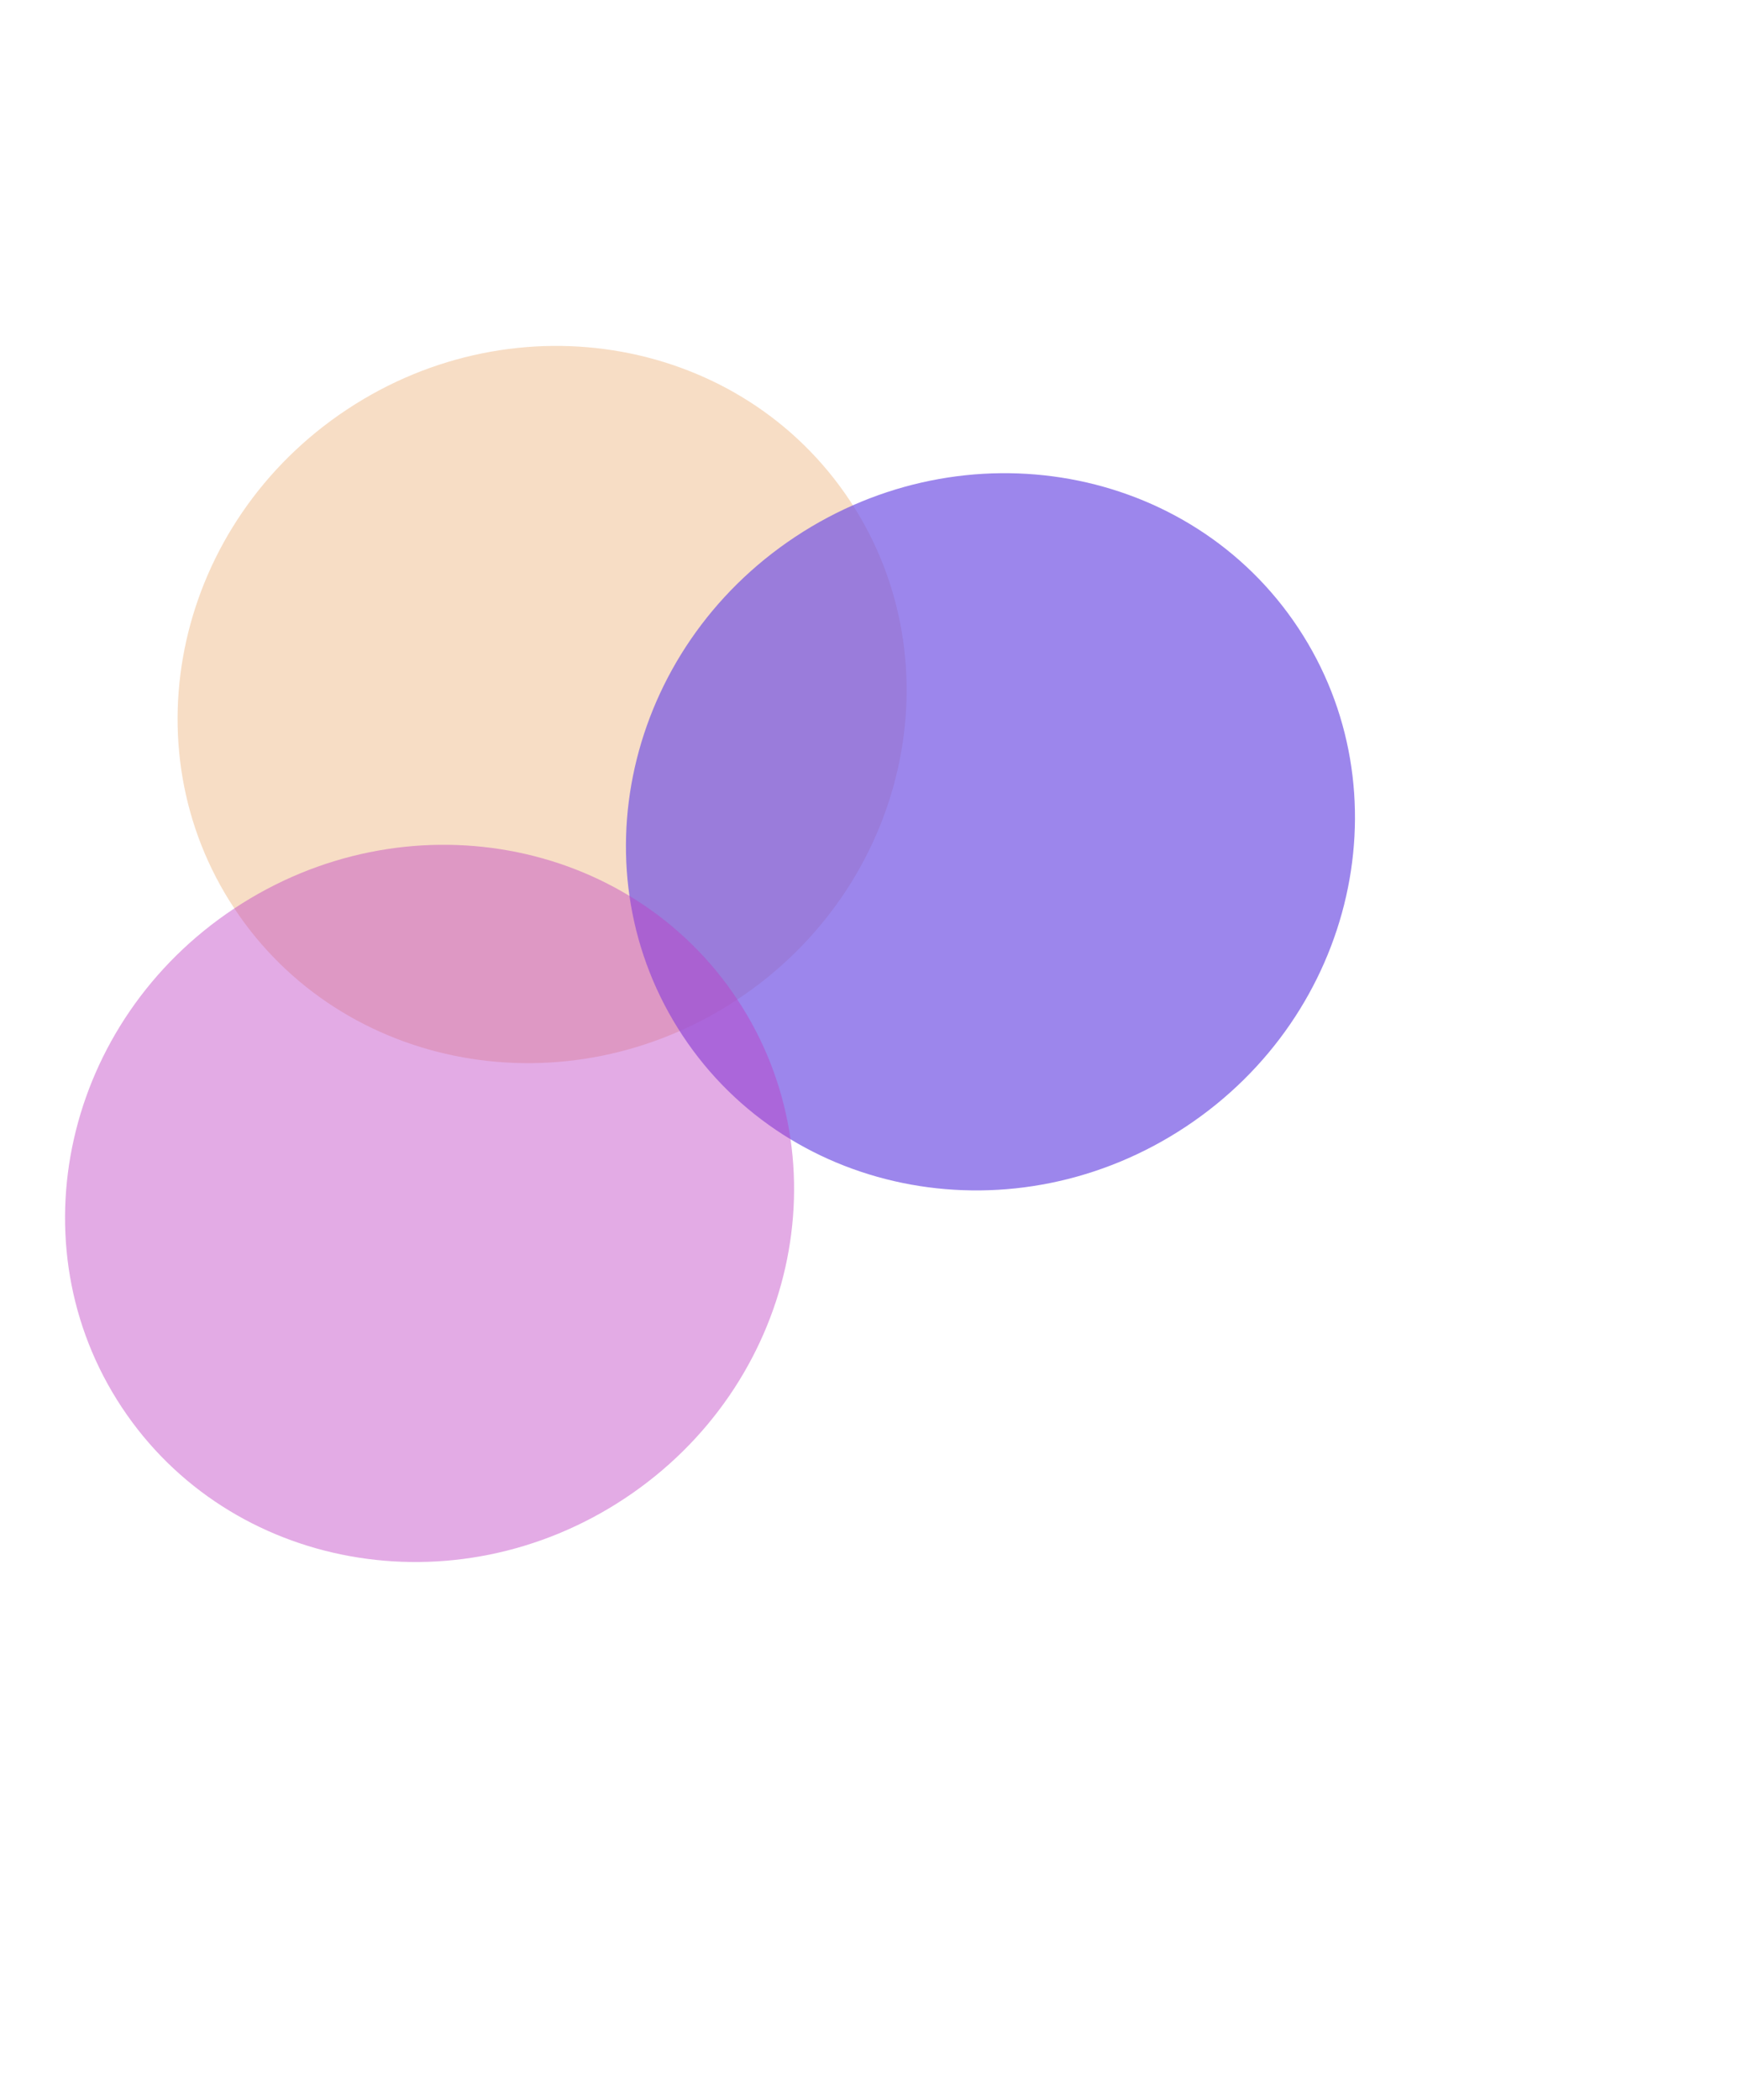 <svg width="1007" height="1217" viewBox="0 0 1007 1217" fill="none" xmlns="http://www.w3.org/2000/svg">
<path opacity="0.5" d="M74.84 250H65.8V226.72H51.48V244.56H42.6V226.72L19 226.72V215.52L74.84 215.52V250ZM63.32 301.382H19V290.102H24.6C22.68 288.662 21.16 286.769 20.04 284.422C18.973 282.129 18.44 279.622 18.44 276.902C18.44 273.435 19.16 270.369 20.6 267.702C22.093 265.035 24.253 262.929 27.08 261.382C29.96 259.889 33.373 259.142 37.32 259.142H63.32L63.32 270.342H38.92C35.4 270.342 32.68 271.222 30.76 272.982C28.893 274.742 27.96 277.142 27.96 280.182C27.96 283.275 28.893 285.702 30.76 287.462C32.68 289.222 35.4 290.102 38.92 290.102H63.32V301.382ZM54.12 327.072H32.68C31.187 327.072 30.093 327.419 29.4 328.112C28.76 328.859 28.44 330.086 28.44 331.792V336.992H19V329.952C19 320.512 23.587 315.792 32.76 315.792H54.12V310.512H63.32V315.792H74.28V327.072H63.32V336.992H54.12V327.072ZM63.32 388.488H19V377.208H24.6C22.68 375.768 21.16 373.875 20.04 371.528C18.973 369.235 18.44 366.728 18.44 364.008C18.44 360.541 19.16 357.475 20.6 354.808C22.093 352.141 24.253 350.035 27.08 348.488C29.96 346.995 33.373 346.248 37.32 346.248H63.32V357.448H38.92C35.4 357.448 32.68 358.328 30.76 360.088C28.893 361.848 27.96 364.248 27.96 367.288C27.96 370.381 28.893 372.808 30.76 374.568C32.68 376.328 35.4 377.208 38.92 377.208H63.32L63.32 388.488ZM54.12 414.179H32.68C31.187 414.179 30.093 414.525 29.4 415.219C28.76 415.965 28.44 417.192 28.44 418.899V424.099H19V417.059C19 407.619 23.587 402.899 32.76 402.899H54.12V397.619H63.32V402.899H74.28V414.179H63.32L63.32 424.099H54.12V414.179ZM42.12 474.954C40.52 474.954 39.08 474.848 37.8 474.634V442.234C34.6 442.501 32.093 443.621 30.28 445.594C28.467 447.568 27.56 449.994 27.56 452.874C27.56 457.034 29.347 459.994 32.92 461.754V473.834C28.653 472.554 25.133 470.101 22.36 466.474C19.64 462.848 18.28 458.394 18.28 453.114C18.28 448.848 19.213 445.008 21.08 441.594C23 438.234 25.693 435.594 29.16 433.674C32.627 431.808 36.627 430.874 41.16 430.874C45.747 430.874 49.773 431.808 53.24 433.674C56.707 435.541 59.373 438.154 61.24 441.514C63.107 444.874 64.04 448.741 64.04 453.114C64.04 457.328 63.133 461.088 61.32 464.394C59.507 467.754 56.92 470.341 53.56 472.154C50.253 474.021 46.44 474.954 42.12 474.954ZM45.32 463.354C48.2 463.301 50.493 462.261 52.2 460.234C53.96 458.208 54.84 455.728 54.84 452.794C54.84 450.021 53.987 447.674 52.28 445.754C50.627 443.888 48.307 442.741 45.32 442.314V463.354ZM57.56 525.449C54.573 525.449 51.773 524.729 49.16 523.289C46.547 521.903 44.44 519.689 42.84 516.649C41.24 513.663 40.44 509.876 40.44 505.289V495.929H19V484.729H74.84V505.289C74.84 509.609 74.093 513.289 72.6 516.329C71.107 519.369 69.053 521.636 66.44 523.129C63.827 524.676 60.867 525.449 57.56 525.449ZM49.48 504.809C49.48 507.903 50.173 510.196 51.56 511.689C53 513.183 55 513.929 57.56 513.929C63 513.929 65.72 510.889 65.72 504.809V495.929H49.48V504.809ZM56.44 546.201C58.787 547.641 60.627 549.508 61.96 551.801C63.293 554.148 63.96 556.815 63.96 559.801H52.2L52.2 556.841C52.2 553.321 51.373 550.655 49.72 548.841C48.067 547.081 45.187 546.201 41.08 546.201H19V535.001H63.32L63.32 546.201H56.44ZM42.12 610.145C40.52 610.145 39.08 610.038 37.8 609.825V577.425C34.6 577.692 32.093 578.812 30.28 580.785C28.467 582.758 27.56 585.185 27.56 588.065C27.56 592.225 29.347 595.185 32.92 596.945V609.025C28.653 607.745 25.133 605.292 22.36 601.665C19.64 598.038 18.28 593.585 18.28 588.305C18.28 584.038 19.213 580.198 21.08 576.785C23 573.425 25.693 570.785 29.16 568.865C32.627 566.998 36.627 566.065 41.16 566.065C45.747 566.065 49.773 566.998 53.24 568.865C56.707 570.732 59.373 573.345 61.24 576.705C63.107 580.065 64.04 583.932 64.04 588.305C64.04 592.518 63.133 596.278 61.32 599.585C59.507 602.945 56.92 605.532 53.56 607.345C50.253 609.212 46.44 610.145 42.12 610.145ZM45.32 598.545C48.2 598.492 50.493 597.452 52.2 595.425C53.96 593.398 54.84 590.918 54.84 587.985C54.84 585.212 53.987 582.865 52.28 580.945C50.627 579.078 48.307 577.932 45.32 577.505V598.545ZM63.96 644.48C63.96 649.76 62.28 654.027 58.92 657.28C55.613 660.533 50.973 662.16 45 662.16H19V650.96H43.48C47 650.96 49.693 650.08 51.56 648.32C53.48 646.56 54.44 644.16 54.44 641.12C54.44 638.027 53.48 635.573 51.56 633.76C49.693 632 47 631.12 43.48 631.12H19V619.92H63.32V631.12H57.8C59.72 632.613 61.213 634.507 62.28 636.8C63.4 639.147 63.96 641.707 63.96 644.48ZM42.12 715.611C40.52 715.611 39.08 715.504 37.8 715.291L37.8 682.891C34.6 683.157 32.093 684.277 30.28 686.251C28.467 688.224 27.56 690.651 27.56 693.531C27.56 697.691 29.347 700.651 32.92 702.411L32.92 714.491C28.653 713.211 25.133 710.757 22.36 707.131C19.64 703.504 18.28 699.051 18.28 693.771C18.28 689.504 19.213 685.664 21.08 682.251C23 678.891 25.693 676.251 29.16 674.331C32.627 672.464 36.627 671.531 41.16 671.531C45.747 671.531 49.773 672.464 53.24 674.331C56.707 676.197 59.373 678.811 61.24 682.171C63.107 685.531 64.04 689.397 64.04 693.771C64.04 697.984 63.133 701.744 61.32 705.051C59.507 708.411 56.92 710.997 53.56 712.811C50.253 714.677 46.44 715.611 42.12 715.611ZM45.32 704.011C48.2 703.957 50.493 702.917 52.2 700.891C53.96 698.864 54.84 696.384 54.84 693.451C54.84 690.677 53.987 688.331 52.28 686.411C50.627 684.544 48.307 683.397 45.32 682.971V704.011ZM63.32 767.226H19V755.946H24.6C22.68 754.506 21.16 752.612 20.04 750.266C18.973 747.972 18.44 745.466 18.44 742.746C18.44 739.279 19.16 736.212 20.6 733.546C22.093 730.879 24.253 728.772 27.08 727.226C29.96 725.732 33.373 724.986 37.32 724.986H63.32L63.32 736.186H38.92C35.4 736.186 32.68 737.066 30.76 738.826C28.893 740.586 27.96 742.986 27.96 746.026C27.96 749.119 28.893 751.546 30.76 753.306C32.68 755.066 35.4 755.946 38.92 755.946H63.32V767.226ZM56.44 791.076C58.787 792.516 60.627 794.383 61.96 796.676C63.293 799.023 63.96 801.69 63.96 804.676H52.2V801.716C52.2 798.196 51.373 795.53 49.72 793.716C48.067 791.956 45.187 791.076 41.08 791.076H19L19 779.876H63.32V791.076H56.44ZM18.28 830.78C18.28 827.153 18.92 823.9 20.2 821.02C21.533 818.14 23.32 815.847 25.56 814.14C27.8 812.487 30.28 811.58 33 811.42V822.7C31.293 822.913 29.88 823.74 28.76 825.18C27.64 826.673 27.08 828.513 27.08 830.7C27.08 832.833 27.507 834.487 28.36 835.66C29.213 836.887 30.307 837.5 31.64 837.5C33.08 837.5 34.147 836.753 34.84 835.26C35.587 833.82 36.387 831.5 37.24 828.3C38.04 824.993 38.867 822.273 39.72 820.14C40.573 818.06 41.88 816.247 43.64 814.7C45.4 813.207 47.773 812.46 50.76 812.46C53.213 812.46 55.453 813.153 57.48 814.54C59.507 815.98 61.107 818.007 62.28 820.62C63.453 823.287 64.04 826.407 64.04 829.98C64.04 835.26 62.707 839.473 60.04 842.62C57.427 845.767 53.88 847.5 49.4 847.82V837.1C51.16 836.94 52.547 836.193 53.56 834.86C54.627 833.58 55.16 831.847 55.16 829.66C55.16 827.633 54.787 826.06 54.04 824.94C53.293 823.873 52.253 823.34 50.92 823.34C49.427 823.34 48.28 824.087 47.48 825.58C46.733 827.073 45.96 829.393 45.16 832.54C44.36 835.74 43.533 838.38 42.68 840.46C41.827 842.54 40.493 844.327 38.68 845.82C36.92 847.367 34.573 848.167 31.64 848.22C29.08 848.22 26.787 847.5 24.76 846.06C22.733 844.673 21.133 842.647 19.96 839.98C18.84 837.367 18.28 834.3 18.28 830.78ZM49.88 888.156C52.653 882.823 56.947 880.156 62.76 880.156C65.64 880.156 68.253 880.876 70.6 882.316C73 883.81 74.893 886.023 76.28 888.956C77.72 891.943 78.44 895.57 78.44 899.836C78.44 904.103 77.72 907.703 76.28 910.636C74.893 913.623 73 915.836 70.6 917.276C68.253 918.77 65.64 919.516 62.76 919.516C59.827 919.516 57.24 918.796 55 917.356C52.813 915.916 51.107 913.996 49.88 911.596C48.6 914.53 46.733 916.823 44.28 918.476C41.827 920.13 38.92 920.956 35.56 920.956C31.933 920.956 28.76 920.023 26.04 918.156C23.373 916.343 21.32 913.836 19.88 910.636C18.44 907.436 17.72 903.836 17.72 899.836C17.72 895.836 18.44 892.236 19.88 889.036C21.32 885.89 23.373 883.383 26.04 881.516C28.76 879.703 31.933 878.796 35.56 878.796C38.92 878.796 41.827 879.623 44.28 881.276C46.787 882.93 48.653 885.223 49.88 888.156ZM61.16 908.636C63.773 908.636 65.8 907.836 67.24 906.236C68.68 904.69 69.4 902.556 69.4 899.836C69.4 897.17 68.68 895.036 67.24 893.436C65.8 891.89 63.747 891.116 61.08 891.116C58.68 891.116 56.76 891.916 55.32 893.516C53.88 895.17 53.16 897.276 53.16 899.836C53.16 902.396 53.88 904.503 55.32 906.156C56.813 907.81 58.76 908.636 61.16 908.636ZM45 899.836C45 896.796 44.227 894.316 42.68 892.396C41.133 890.53 38.92 889.596 36.04 889.596C33.373 889.596 31.187 890.503 29.48 892.316C27.827 894.183 27 896.69 27 899.836C27 902.983 27.853 905.463 29.56 907.276C31.267 909.09 33.427 909.996 36.04 909.996C38.867 909.996 41.053 909.063 42.6 907.196C44.2 905.33 45 902.876 45 899.836ZM18.44 937.642C18.44 935.616 19.053 933.936 20.28 932.602C21.56 931.322 23.133 930.682 25 930.682C26.867 930.682 28.413 931.322 29.64 932.602C30.92 933.936 31.56 935.616 31.56 937.642C31.56 939.616 30.92 941.242 29.64 942.522C28.413 943.802 26.867 944.442 25 944.442C23.133 944.442 21.56 943.802 20.28 942.522C19.053 941.242 18.44 939.616 18.44 937.642ZM48.92 953.784C58.147 953.784 65.373 955.437 70.6 958.744C75.827 962.104 78.44 967.65 78.44 975.384C78.44 983.117 75.827 988.637 70.6 991.944C65.373 995.304 58.147 996.984 48.92 996.984C39.64 996.984 32.36 995.304 27.08 991.944C21.8 988.637 19.16 983.117 19.16 975.384C19.16 967.65 21.8 962.104 27.08 958.744C32.36 955.437 39.64 953.784 48.92 953.784ZM48.92 985.944C52.867 985.944 56.173 985.677 58.84 985.144C61.56 984.664 63.773 983.65 65.48 982.104C67.187 980.61 68.04 978.37 68.04 975.384C68.04 972.397 67.187 970.13 65.48 968.584C63.773 967.09 61.56 966.077 58.84 965.544C56.173 965.064 52.867 964.824 48.92 964.824C44.867 964.824 41.453 965.064 38.68 965.544C35.96 966.024 33.747 967.037 32.04 968.584C30.387 970.13 29.56 972.397 29.56 975.384C29.56 978.37 30.387 980.637 32.04 982.184C33.747 983.73 35.96 984.744 38.68 985.224C41.453 985.704 44.867 985.944 48.92 985.944Z" fill="white" fill-opacity="0.1"/>
<path opacity="0.5" d="M137.84 250H128.8V226.72H114.48V244.56H105.6V226.72L82 226.72V215.52L137.84 215.52V250ZM126.32 301.382H82V290.102H87.6C85.68 288.662 84.16 286.769 83.04 284.422C81.973 282.129 81.44 279.622 81.44 276.902C81.44 273.435 82.16 270.369 83.6 267.702C85.093 265.035 87.253 262.929 90.08 261.382C92.96 259.889 96.373 259.142 100.32 259.142H126.32L126.32 270.342H101.92C98.4 270.342 95.68 271.222 93.76 272.982C91.893 274.742 90.96 277.142 90.96 280.182C90.96 283.275 91.893 285.702 93.76 287.462C95.68 289.222 98.4 290.102 101.92 290.102H126.32V301.382ZM117.12 327.072H95.68C94.187 327.072 93.093 327.419 92.4 328.112C91.76 328.859 91.44 330.086 91.44 331.792V336.992H82V329.952C82 320.512 86.587 315.792 95.76 315.792H117.12V310.512H126.32V315.792H137.28V327.072H126.32V336.992H117.12V327.072ZM126.32 388.488H82V377.208H87.6C85.68 375.768 84.16 373.875 83.04 371.528C81.973 369.235 81.44 366.728 81.44 364.008C81.44 360.541 82.16 357.475 83.6 354.808C85.093 352.141 87.253 350.035 90.08 348.488C92.96 346.995 96.373 346.248 100.32 346.248H126.32V357.448H101.92C98.4 357.448 95.68 358.328 93.76 360.088C91.893 361.848 90.96 364.248 90.96 367.288C90.96 370.381 91.893 372.808 93.76 374.568C95.68 376.328 98.4 377.208 101.92 377.208H126.32V388.488ZM117.12 414.179H95.68C94.187 414.179 93.093 414.525 92.4 415.219C91.76 415.965 91.44 417.192 91.44 418.899V424.099H82V417.059C82 407.619 86.587 402.899 95.76 402.899H117.12V397.619H126.32V402.899H137.28V414.179H126.32L126.32 424.099H117.12V414.179ZM105.12 474.954C103.52 474.954 102.08 474.848 100.8 474.634V442.234C97.6 442.501 95.093 443.621 93.28 445.594C91.467 447.568 90.56 449.994 90.56 452.874C90.56 457.034 92.347 459.994 95.92 461.754V473.834C91.653 472.554 88.133 470.101 85.36 466.474C82.64 462.848 81.28 458.394 81.28 453.114C81.28 448.848 82.213 445.008 84.08 441.594C86 438.234 88.693 435.594 92.16 433.674C95.627 431.808 99.627 430.874 104.16 430.874C108.747 430.874 112.773 431.808 116.24 433.674C119.707 435.541 122.373 438.154 124.24 441.514C126.107 444.874 127.04 448.741 127.04 453.114C127.04 457.328 126.133 461.088 124.32 464.394C122.507 467.754 119.92 470.341 116.56 472.154C113.253 474.021 109.44 474.954 105.12 474.954ZM108.32 463.354C111.2 463.301 113.493 462.261 115.2 460.234C116.96 458.208 117.84 455.728 117.84 452.794C117.84 450.021 116.987 447.674 115.28 445.754C113.627 443.888 111.307 442.741 108.32 442.314V463.354ZM120.56 525.449C117.573 525.449 114.773 524.729 112.16 523.289C109.547 521.903 107.44 519.689 105.84 516.649C104.24 513.663 103.44 509.876 103.44 505.289V495.929H82V484.729H137.84V505.289C137.84 509.609 137.093 513.289 135.6 516.329C134.107 519.369 132.053 521.636 129.44 523.129C126.827 524.676 123.867 525.449 120.56 525.449ZM112.48 504.809C112.48 507.903 113.173 510.196 114.56 511.689C116 513.183 118 513.929 120.56 513.929C126 513.929 128.72 510.889 128.72 504.809V495.929H112.48V504.809ZM119.44 546.201C121.787 547.641 123.627 549.508 124.96 551.801C126.293 554.148 126.96 556.815 126.96 559.801H115.2L115.2 556.841C115.2 553.321 114.373 550.655 112.72 548.841C111.067 547.081 108.187 546.201 104.08 546.201H82V535.001H126.32V546.201H119.44ZM105.12 610.145C103.52 610.145 102.08 610.038 100.8 609.825V577.425C97.6 577.692 95.093 578.812 93.28 580.785C91.467 582.758 90.56 585.185 90.56 588.065C90.56 592.225 92.347 595.185 95.92 596.945V609.025C91.653 607.745 88.133 605.292 85.36 601.665C82.64 598.038 81.28 593.585 81.28 588.305C81.28 584.038 82.213 580.198 84.08 576.785C86 573.425 88.693 570.785 92.16 568.865C95.627 566.998 99.627 566.065 104.16 566.065C108.747 566.065 112.773 566.998 116.24 568.865C119.707 570.732 122.373 573.345 124.24 576.705C126.107 580.065 127.04 583.932 127.04 588.305C127.04 592.518 126.133 596.278 124.32 599.585C122.507 602.945 119.92 605.532 116.56 607.345C113.253 609.212 109.44 610.145 105.12 610.145ZM108.32 598.545C111.2 598.492 113.493 597.452 115.2 595.425C116.96 593.398 117.84 590.918 117.84 587.985C117.84 585.212 116.987 582.865 115.28 580.945C113.627 579.078 111.307 577.932 108.32 577.505V598.545ZM126.96 644.48C126.96 649.76 125.28 654.027 121.92 657.28C118.613 660.533 113.973 662.16 108 662.16H82V650.96H106.48C110 650.96 112.693 650.08 114.56 648.32C116.48 646.56 117.44 644.16 117.44 641.12C117.44 638.027 116.48 635.573 114.56 633.76C112.693 632 110 631.12 106.48 631.12H82V619.92H126.32V631.12H120.8C122.72 632.613 124.213 634.507 125.28 636.8C126.4 639.147 126.96 641.707 126.96 644.48ZM105.12 715.611C103.52 715.611 102.08 715.504 100.8 715.291L100.8 682.891C97.6 683.157 95.093 684.277 93.28 686.251C91.467 688.224 90.56 690.651 90.56 693.531C90.56 697.691 92.347 700.651 95.92 702.411L95.92 714.491C91.653 713.211 88.133 710.757 85.36 707.131C82.64 703.504 81.28 699.051 81.28 693.771C81.28 689.504 82.213 685.664 84.08 682.251C86 678.891 88.693 676.251 92.16 674.331C95.627 672.464 99.627 671.531 104.16 671.531C108.747 671.531 112.773 672.464 116.24 674.331C119.707 676.197 122.373 678.811 124.24 682.171C126.107 685.531 127.04 689.397 127.04 693.771C127.04 697.984 126.133 701.744 124.32 705.051C122.507 708.411 119.92 710.997 116.56 712.811C113.253 714.677 109.44 715.611 105.12 715.611ZM108.32 704.011C111.2 703.957 113.493 702.917 115.2 700.891C116.96 698.864 117.84 696.384 117.84 693.451C117.84 690.677 116.987 688.331 115.28 686.411C113.627 684.544 111.307 683.397 108.32 682.971V704.011ZM126.32 767.226H82V755.946H87.6C85.68 754.506 84.16 752.612 83.04 750.266C81.973 747.972 81.44 745.466 81.44 742.746C81.44 739.279 82.16 736.212 83.6 733.546C85.093 730.879 87.253 728.772 90.08 727.226C92.96 725.732 96.373 724.986 100.32 724.986H126.32L126.32 736.186H101.92C98.4 736.186 95.68 737.066 93.76 738.826C91.893 740.586 90.96 742.986 90.96 746.026C90.96 749.119 91.893 751.546 93.76 753.306C95.68 755.066 98.4 755.946 101.92 755.946H126.32V767.226ZM119.44 791.076C121.787 792.516 123.627 794.383 124.96 796.676C126.293 799.023 126.96 801.69 126.96 804.676H115.2V801.716C115.2 798.196 114.373 795.53 112.72 793.716C111.067 791.956 108.187 791.076 104.08 791.076H82L82 779.876H126.32V791.076H119.44ZM81.28 830.78C81.28 827.153 81.92 823.9 83.2 821.02C84.533 818.14 86.32 815.847 88.56 814.14C90.8 812.487 93.28 811.58 96 811.42V822.7C94.293 822.913 92.88 823.74 91.76 825.18C90.64 826.673 90.08 828.513 90.08 830.7C90.08 832.833 90.507 834.487 91.36 835.66C92.213 836.887 93.307 837.5 94.64 837.5C96.08 837.5 97.147 836.753 97.84 835.26C98.587 833.82 99.387 831.5 100.24 828.3C101.04 824.993 101.867 822.273 102.72 820.14C103.573 818.06 104.88 816.247 106.64 814.7C108.4 813.207 110.773 812.46 113.76 812.46C116.213 812.46 118.453 813.153 120.48 814.54C122.507 815.98 124.107 818.007 125.28 820.62C126.453 823.287 127.04 826.407 127.04 829.98C127.04 835.26 125.707 839.473 123.04 842.62C120.427 845.767 116.88 847.5 112.4 847.82V837.1C114.16 836.94 115.547 836.193 116.56 834.86C117.627 833.58 118.16 831.847 118.16 829.66C118.16 827.633 117.787 826.06 117.04 824.94C116.293 823.873 115.253 823.34 113.92 823.34C112.427 823.34 111.28 824.087 110.48 825.58C109.733 827.073 108.96 829.393 108.16 832.54C107.36 835.74 106.533 838.38 105.68 840.46C104.827 842.54 103.493 844.327 101.68 845.82C99.92 847.367 97.573 848.167 94.64 848.22C92.08 848.22 89.787 847.5 87.76 846.06C85.733 844.673 84.133 842.647 82.96 839.98C81.84 837.367 81.28 834.3 81.28 830.78ZM112.88 888.156C115.653 882.823 119.947 880.156 125.76 880.156C128.64 880.156 131.253 880.876 133.6 882.316C136 883.81 137.893 886.023 139.28 888.956C140.72 891.943 141.44 895.57 141.44 899.836C141.44 904.103 140.72 907.703 139.28 910.636C137.893 913.623 136 915.836 133.6 917.276C131.253 918.77 128.64 919.516 125.76 919.516C122.827 919.516 120.24 918.796 118 917.356C115.813 915.916 114.107 913.996 112.88 911.596C111.6 914.53 109.733 916.823 107.28 918.476C104.827 920.13 101.92 920.956 98.56 920.956C94.933 920.956 91.76 920.023 89.04 918.156C86.373 916.343 84.32 913.836 82.88 910.636C81.44 907.436 80.72 903.836 80.72 899.836C80.72 895.836 81.44 892.236 82.88 889.036C84.32 885.89 86.373 883.383 89.04 881.516C91.76 879.703 94.933 878.796 98.56 878.796C101.92 878.796 104.827 879.623 107.28 881.276C109.787 882.93 111.653 885.223 112.88 888.156ZM124.16 908.636C126.773 908.636 128.8 907.836 130.24 906.236C131.68 904.69 132.4 902.556 132.4 899.836C132.4 897.17 131.68 895.036 130.24 893.436C128.8 891.89 126.747 891.116 124.08 891.116C121.68 891.116 119.76 891.916 118.32 893.516C116.88 895.17 116.16 897.276 116.16 899.836C116.16 902.396 116.88 904.503 118.32 906.156C119.813 907.81 121.76 908.636 124.16 908.636ZM108 899.836C108 896.796 107.227 894.316 105.68 892.396C104.133 890.53 101.92 889.596 99.04 889.596C96.373 889.596 94.187 890.503 92.48 892.316C90.827 894.183 90 896.69 90 899.836C90 902.983 90.853 905.463 92.56 907.276C94.267 909.09 96.427 909.996 99.04 909.996C101.867 909.996 104.053 909.063 105.6 907.196C107.2 905.33 108 902.876 108 899.836ZM81.44 937.642C81.44 935.616 82.053 933.936 83.28 932.602C84.56 931.322 86.133 930.682 88 930.682C89.867 930.682 91.413 931.322 92.64 932.602C93.92 933.936 94.56 935.616 94.56 937.642C94.56 939.616 93.92 941.242 92.64 942.522C91.413 943.802 89.867 944.442 88 944.442C86.133 944.442 84.56 943.802 83.28 942.522C82.053 941.242 81.44 939.616 81.44 937.642ZM111.92 953.784C121.147 953.784 128.373 955.437 133.6 958.744C138.827 962.104 141.44 967.65 141.44 975.384C141.44 983.117 138.827 988.637 133.6 991.944C128.373 995.304 121.147 996.984 111.92 996.984C102.64 996.984 95.36 995.304 90.08 991.944C84.8 988.637 82.16 983.117 82.16 975.384C82.16 967.65 84.8 962.104 90.08 958.744C95.36 955.437 102.64 953.784 111.92 953.784ZM111.92 985.944C115.867 985.944 119.173 985.677 121.84 985.144C124.56 984.664 126.773 983.65 128.48 982.104C130.187 980.61 131.04 978.37 131.04 975.384C131.04 972.397 130.187 970.13 128.48 968.584C126.773 967.09 124.56 966.077 121.84 965.544C119.173 965.064 115.867 964.824 111.92 964.824C107.867 964.824 104.453 965.064 101.68 965.544C98.96 966.024 96.747 967.037 95.04 968.584C93.387 970.13 92.56 972.397 92.56 975.384C92.56 978.37 93.387 980.637 95.04 982.184C96.747 983.73 98.96 984.744 101.68 985.224C104.453 985.704 107.867 985.944 111.92 985.944Z" fill="white" fill-opacity="0.15"/>
<path opacity="0.5" d="M200.84 250H191.8V226.72H177.48V244.56H168.6V226.72L145 226.72V215.52L200.84 215.52V250ZM189.32 301.382H145V290.102H150.6C148.68 288.662 147.16 286.769 146.04 284.422C144.973 282.129 144.44 279.622 144.44 276.902C144.44 273.435 145.16 270.369 146.6 267.702C148.093 265.035 150.253 262.929 153.08 261.382C155.96 259.889 159.373 259.142 163.32 259.142H189.32V270.342H164.92C161.4 270.342 158.68 271.222 156.76 272.982C154.893 274.742 153.96 277.142 153.96 280.182C153.96 283.275 154.893 285.702 156.76 287.462C158.68 289.222 161.4 290.102 164.92 290.102H189.32V301.382ZM180.12 327.072H158.68C157.187 327.072 156.093 327.419 155.4 328.112C154.76 328.859 154.44 330.086 154.44 331.792V336.992H145V329.952C145 320.512 149.587 315.792 158.76 315.792H180.12V310.512H189.32V315.792H200.28V327.072H189.32V336.992H180.12V327.072ZM189.32 388.488H145V377.208H150.6C148.68 375.768 147.16 373.875 146.04 371.528C144.973 369.235 144.44 366.728 144.44 364.008C144.44 360.541 145.16 357.475 146.6 354.808C148.093 352.141 150.253 350.035 153.08 348.488C155.96 346.995 159.373 346.248 163.32 346.248H189.32V357.448H164.92C161.4 357.448 158.68 358.328 156.76 360.088C154.893 361.848 153.96 364.248 153.96 367.288C153.96 370.381 154.893 372.808 156.76 374.568C158.68 376.328 161.4 377.208 164.92 377.208H189.32V388.488ZM180.12 414.179H158.68C157.187 414.179 156.093 414.525 155.4 415.219C154.76 415.965 154.44 417.192 154.44 418.899V424.099H145V417.059C145 407.619 149.587 402.899 158.76 402.899H180.12V397.619H189.32V402.899H200.28V414.179H189.32L189.32 424.099H180.12V414.179ZM168.12 474.954C166.52 474.954 165.08 474.848 163.8 474.634V442.234C160.6 442.501 158.093 443.621 156.28 445.594C154.467 447.568 153.56 449.994 153.56 452.874C153.56 457.034 155.347 459.994 158.92 461.754V473.834C154.653 472.554 151.133 470.101 148.36 466.474C145.64 462.848 144.28 458.394 144.28 453.114C144.28 448.848 145.213 445.008 147.08 441.594C149 438.234 151.693 435.594 155.16 433.674C158.627 431.808 162.627 430.874 167.16 430.874C171.747 430.874 175.773 431.808 179.24 433.674C182.707 435.541 185.373 438.154 187.24 441.514C189.107 444.874 190.04 448.741 190.04 453.114C190.04 457.328 189.133 461.088 187.32 464.394C185.507 467.754 182.92 470.341 179.56 472.154C176.253 474.021 172.44 474.954 168.12 474.954ZM171.32 463.354C174.2 463.301 176.493 462.261 178.2 460.234C179.96 458.208 180.84 455.728 180.84 452.794C180.84 450.021 179.987 447.674 178.28 445.754C176.627 443.888 174.307 442.741 171.32 442.314V463.354ZM183.56 525.449C180.573 525.449 177.773 524.729 175.16 523.289C172.547 521.903 170.44 519.689 168.84 516.649C167.24 513.663 166.44 509.876 166.44 505.289V495.929H145V484.729H200.84V505.289C200.84 509.609 200.093 513.289 198.6 516.329C197.107 519.369 195.053 521.636 192.44 523.129C189.827 524.676 186.867 525.449 183.56 525.449ZM175.48 504.809C175.48 507.903 176.173 510.196 177.56 511.689C179 513.183 181 513.929 183.56 513.929C189 513.929 191.72 510.889 191.72 504.809V495.929H175.48V504.809ZM182.44 546.201C184.787 547.641 186.627 549.508 187.96 551.801C189.293 554.148 189.96 556.815 189.96 559.801H178.2V556.841C178.2 553.321 177.373 550.655 175.72 548.841C174.067 547.081 171.187 546.201 167.08 546.201H145V535.001H189.32V546.201H182.44ZM168.12 610.145C166.52 610.145 165.08 610.038 163.8 609.825V577.425C160.6 577.692 158.093 578.812 156.28 580.785C154.467 582.758 153.56 585.185 153.56 588.065C153.56 592.225 155.347 595.185 158.92 596.945V609.025C154.653 607.745 151.133 605.292 148.36 601.665C145.64 598.038 144.28 593.585 144.28 588.305C144.28 584.038 145.213 580.198 147.08 576.785C149 573.425 151.693 570.785 155.16 568.865C158.627 566.998 162.627 566.065 167.16 566.065C171.747 566.065 175.773 566.998 179.24 568.865C182.707 570.732 185.373 573.345 187.24 576.705C189.107 580.065 190.04 583.932 190.04 588.305C190.04 592.518 189.133 596.278 187.32 599.585C185.507 602.945 182.92 605.532 179.56 607.345C176.253 609.212 172.44 610.145 168.12 610.145ZM171.32 598.545C174.2 598.492 176.493 597.452 178.2 595.425C179.96 593.398 180.84 590.918 180.84 587.985C180.84 585.212 179.987 582.865 178.28 580.945C176.627 579.078 174.307 577.932 171.32 577.505V598.545ZM189.96 644.48C189.96 649.76 188.28 654.027 184.92 657.28C181.613 660.533 176.973 662.16 171 662.16H145V650.96H169.48C173 650.96 175.693 650.08 177.56 648.32C179.48 646.56 180.44 644.16 180.44 641.12C180.44 638.027 179.48 635.573 177.56 633.76C175.693 632 173 631.12 169.48 631.12H145V619.92H189.32V631.12H183.8C185.72 632.613 187.213 634.507 188.28 636.8C189.4 639.147 189.96 641.707 189.96 644.48ZM168.12 715.611C166.52 715.611 165.08 715.504 163.8 715.291L163.8 682.891C160.6 683.157 158.093 684.277 156.28 686.251C154.467 688.224 153.56 690.651 153.56 693.531C153.56 697.691 155.347 700.651 158.92 702.411L158.92 714.491C154.653 713.211 151.133 710.757 148.36 707.131C145.64 703.504 144.28 699.051 144.28 693.771C144.28 689.504 145.213 685.664 147.08 682.251C149 678.891 151.693 676.251 155.16 674.331C158.627 672.464 162.627 671.531 167.16 671.531C171.747 671.531 175.773 672.464 179.24 674.331C182.707 676.197 185.373 678.811 187.24 682.171C189.107 685.531 190.04 689.397 190.04 693.771C190.04 697.984 189.133 701.744 187.32 705.051C185.507 708.411 182.92 710.997 179.56 712.811C176.253 714.677 172.44 715.611 168.12 715.611ZM171.32 704.011C174.2 703.957 176.493 702.917 178.2 700.891C179.96 698.864 180.84 696.384 180.84 693.451C180.84 690.677 179.987 688.331 178.28 686.411C176.627 684.544 174.307 683.397 171.32 682.971V704.011ZM189.32 767.226H145V755.946H150.6C148.68 754.506 147.16 752.612 146.04 750.266C144.973 747.972 144.44 745.466 144.44 742.746C144.44 739.279 145.16 736.212 146.6 733.546C148.093 730.879 150.253 728.772 153.08 727.226C155.96 725.732 159.373 724.986 163.32 724.986H189.32L189.32 736.186H164.92C161.4 736.186 158.68 737.066 156.76 738.826C154.893 740.586 153.96 742.986 153.96 746.026C153.96 749.119 154.893 751.546 156.76 753.306C158.68 755.066 161.4 755.946 164.92 755.946H189.32V767.226ZM182.44 791.076C184.787 792.516 186.627 794.383 187.96 796.676C189.293 799.023 189.96 801.69 189.96 804.676H178.2V801.716C178.2 798.196 177.373 795.53 175.72 793.716C174.067 791.956 171.187 791.076 167.08 791.076H145V779.876H189.32V791.076H182.44ZM144.28 830.78C144.28 827.153 144.92 823.9 146.2 821.02C147.533 818.14 149.32 815.847 151.56 814.14C153.8 812.487 156.28 811.58 159 811.42V822.7C157.293 822.913 155.88 823.74 154.76 825.18C153.64 826.673 153.08 828.513 153.08 830.7C153.08 832.833 153.507 834.487 154.36 835.66C155.213 836.887 156.307 837.5 157.64 837.5C159.08 837.5 160.147 836.753 160.84 835.26C161.587 833.82 162.387 831.5 163.24 828.3C164.04 824.993 164.867 822.273 165.72 820.14C166.573 818.06 167.88 816.247 169.64 814.7C171.4 813.207 173.773 812.46 176.76 812.46C179.213 812.46 181.453 813.153 183.48 814.54C185.507 815.98 187.107 818.007 188.28 820.62C189.453 823.287 190.04 826.407 190.04 829.98C190.04 835.26 188.707 839.473 186.04 842.62C183.427 845.767 179.88 847.5 175.4 847.82V837.1C177.16 836.94 178.547 836.193 179.56 834.86C180.627 833.58 181.16 831.847 181.16 829.66C181.16 827.633 180.787 826.06 180.04 824.94C179.293 823.873 178.253 823.34 176.92 823.34C175.427 823.34 174.28 824.087 173.48 825.58C172.733 827.073 171.96 829.393 171.16 832.54C170.36 835.74 169.533 838.38 168.68 840.46C167.827 842.54 166.493 844.327 164.68 845.82C162.92 847.367 160.573 848.167 157.64 848.22C155.08 848.22 152.787 847.5 150.76 846.06C148.733 844.673 147.133 842.647 145.96 839.98C144.84 837.367 144.28 834.3 144.28 830.78ZM175.88 888.156C178.653 882.823 182.947 880.156 188.76 880.156C191.64 880.156 194.253 880.876 196.6 882.316C199 883.81 200.893 886.023 202.28 888.956C203.72 891.943 204.44 895.57 204.44 899.836C204.44 904.103 203.72 907.703 202.28 910.636C200.893 913.623 199 915.836 196.6 917.276C194.253 918.77 191.64 919.516 188.76 919.516C185.827 919.516 183.24 918.796 181 917.356C178.813 915.916 177.107 913.996 175.88 911.596C174.6 914.53 172.733 916.823 170.28 918.476C167.827 920.13 164.92 920.956 161.56 920.956C157.933 920.956 154.76 920.023 152.04 918.156C149.373 916.343 147.32 913.836 145.88 910.636C144.44 907.436 143.72 903.836 143.72 899.836C143.72 895.836 144.44 892.236 145.88 889.036C147.32 885.89 149.373 883.383 152.04 881.516C154.76 879.703 157.933 878.796 161.56 878.796C164.92 878.796 167.827 879.623 170.28 881.276C172.787 882.93 174.653 885.223 175.88 888.156ZM187.16 908.636C189.773 908.636 191.8 907.836 193.24 906.236C194.68 904.69 195.4 902.556 195.4 899.836C195.4 897.17 194.68 895.036 193.24 893.436C191.8 891.89 189.747 891.116 187.08 891.116C184.68 891.116 182.76 891.916 181.32 893.516C179.88 895.17 179.16 897.276 179.16 899.836C179.16 902.396 179.88 904.503 181.32 906.156C182.813 907.81 184.76 908.636 187.16 908.636ZM171 899.836C171 896.796 170.227 894.316 168.68 892.396C167.133 890.53 164.92 889.596 162.04 889.596C159.373 889.596 157.187 890.503 155.48 892.316C153.827 894.183 153 896.69 153 899.836C153 902.983 153.853 905.463 155.56 907.276C157.267 909.09 159.427 909.996 162.04 909.996C164.867 909.996 167.053 909.063 168.6 907.196C170.2 905.33 171 902.876 171 899.836ZM144.44 937.642C144.44 935.616 145.053 933.936 146.28 932.602C147.56 931.322 149.133 930.682 151 930.682C152.867 930.682 154.413 931.322 155.64 932.602C156.92 933.936 157.56 935.616 157.56 937.642C157.56 939.616 156.92 941.242 155.64 942.522C154.413 943.802 152.867 944.442 151 944.442C149.133 944.442 147.56 943.802 146.28 942.522C145.053 941.242 144.44 939.616 144.44 937.642ZM174.92 953.784C184.147 953.784 191.373 955.437 196.6 958.744C201.827 962.104 204.44 967.65 204.44 975.384C204.44 983.117 201.827 988.637 196.6 991.944C191.373 995.304 184.147 996.984 174.92 996.984C165.64 996.984 158.36 995.304 153.08 991.944C147.8 988.637 145.16 983.117 145.16 975.384C145.16 967.65 147.8 962.104 153.08 958.744C158.36 955.437 165.64 953.784 174.92 953.784ZM174.92 985.944C178.867 985.944 182.173 985.677 184.84 985.144C187.56 984.664 189.773 983.65 191.48 982.104C193.187 980.61 194.04 978.37 194.04 975.384C194.04 972.397 193.187 970.13 191.48 968.584C189.773 967.09 187.56 966.077 184.84 965.544C182.173 965.064 178.867 964.824 174.92 964.824C170.867 964.824 167.453 965.064 164.68 965.544C161.96 966.024 159.747 967.037 158.04 968.584C156.387 970.13 155.56 972.397 155.56 975.384C155.56 978.37 156.387 980.637 158.04 982.184C159.747 983.73 161.96 984.744 164.68 985.224C167.453 985.704 170.867 985.944 174.92 985.944Z" fill="white" fill-opacity="0.2"/>
<g filter="url(#filter0_f_541_2836)">
<path d="M427.463 579.17C328.921 644.424 198.363 620.798 135.853 526.4C73.343 432.003 102.553 302.579 201.095 237.325C299.637 172.071 430.196 195.697 492.705 290.095C555.215 384.492 526.005 513.916 427.463 579.17Z" fill="#E69951" fill-opacity="0.33"/>
</g>
<g filter="url(#filter1_f_541_2836)">
<path d="M687.389 652.92C588.847 718.174 458.288 694.548 395.779 600.15C333.269 505.753 362.479 376.329 461.021 311.075C559.563 245.821 690.121 269.447 752.631 363.845C815.141 458.242 785.931 587.666 687.389 652.92Z" fill="#7353E5" fill-opacity="0.7"/>
</g>
<g filter="url(#filter2_f_541_2836)">
<path d="M362.219 868.245C263.677 933.499 133.119 909.873 70.609 815.476C8.099 721.078 37.309 591.654 135.851 526.4C234.393 461.146 364.951 484.772 427.461 579.17C489.971 673.568 460.761 802.991 362.219 868.245Z" fill="#BF3EC3" fill-opacity="0.43"/>
</g>
<defs>
<filter id="filter0_f_541_2836" x="-97.045" y="0.444" width="822.648" height="815.607" filterUnits="userSpaceOnUse" color-interpolation-filters="sRGB">
<feFlood flood-opacity="0" result="BackgroundImageFix"/>
<feBlend mode="normal" in="SourceGraphic" in2="BackgroundImageFix" result="shape"/>
<feGaussianBlur stdDeviation="100" result="effect1_foregroundBlur_541_2836"/>
</filter>
<filter id="filter1_f_541_2836" x="162.881" y="74.194" width="822.648" height="815.607" filterUnits="userSpaceOnUse" color-interpolation-filters="sRGB">
<feFlood flood-opacity="0" result="BackgroundImageFix"/>
<feBlend mode="normal" in="SourceGraphic" in2="BackgroundImageFix" result="shape"/>
<feGaussianBlur stdDeviation="100" result="effect1_foregroundBlur_541_2836"/>
</filter>
<filter id="filter2_f_541_2836" x="-162.289" y="289.519" width="822.648" height="815.607" filterUnits="userSpaceOnUse" color-interpolation-filters="sRGB">
<feFlood flood-opacity="0" result="BackgroundImageFix"/>
<feBlend mode="normal" in="SourceGraphic" in2="BackgroundImageFix" result="shape"/>
<feGaussianBlur stdDeviation="100" result="effect1_foregroundBlur_541_2836"/>
</filter>
</defs>
</svg>
